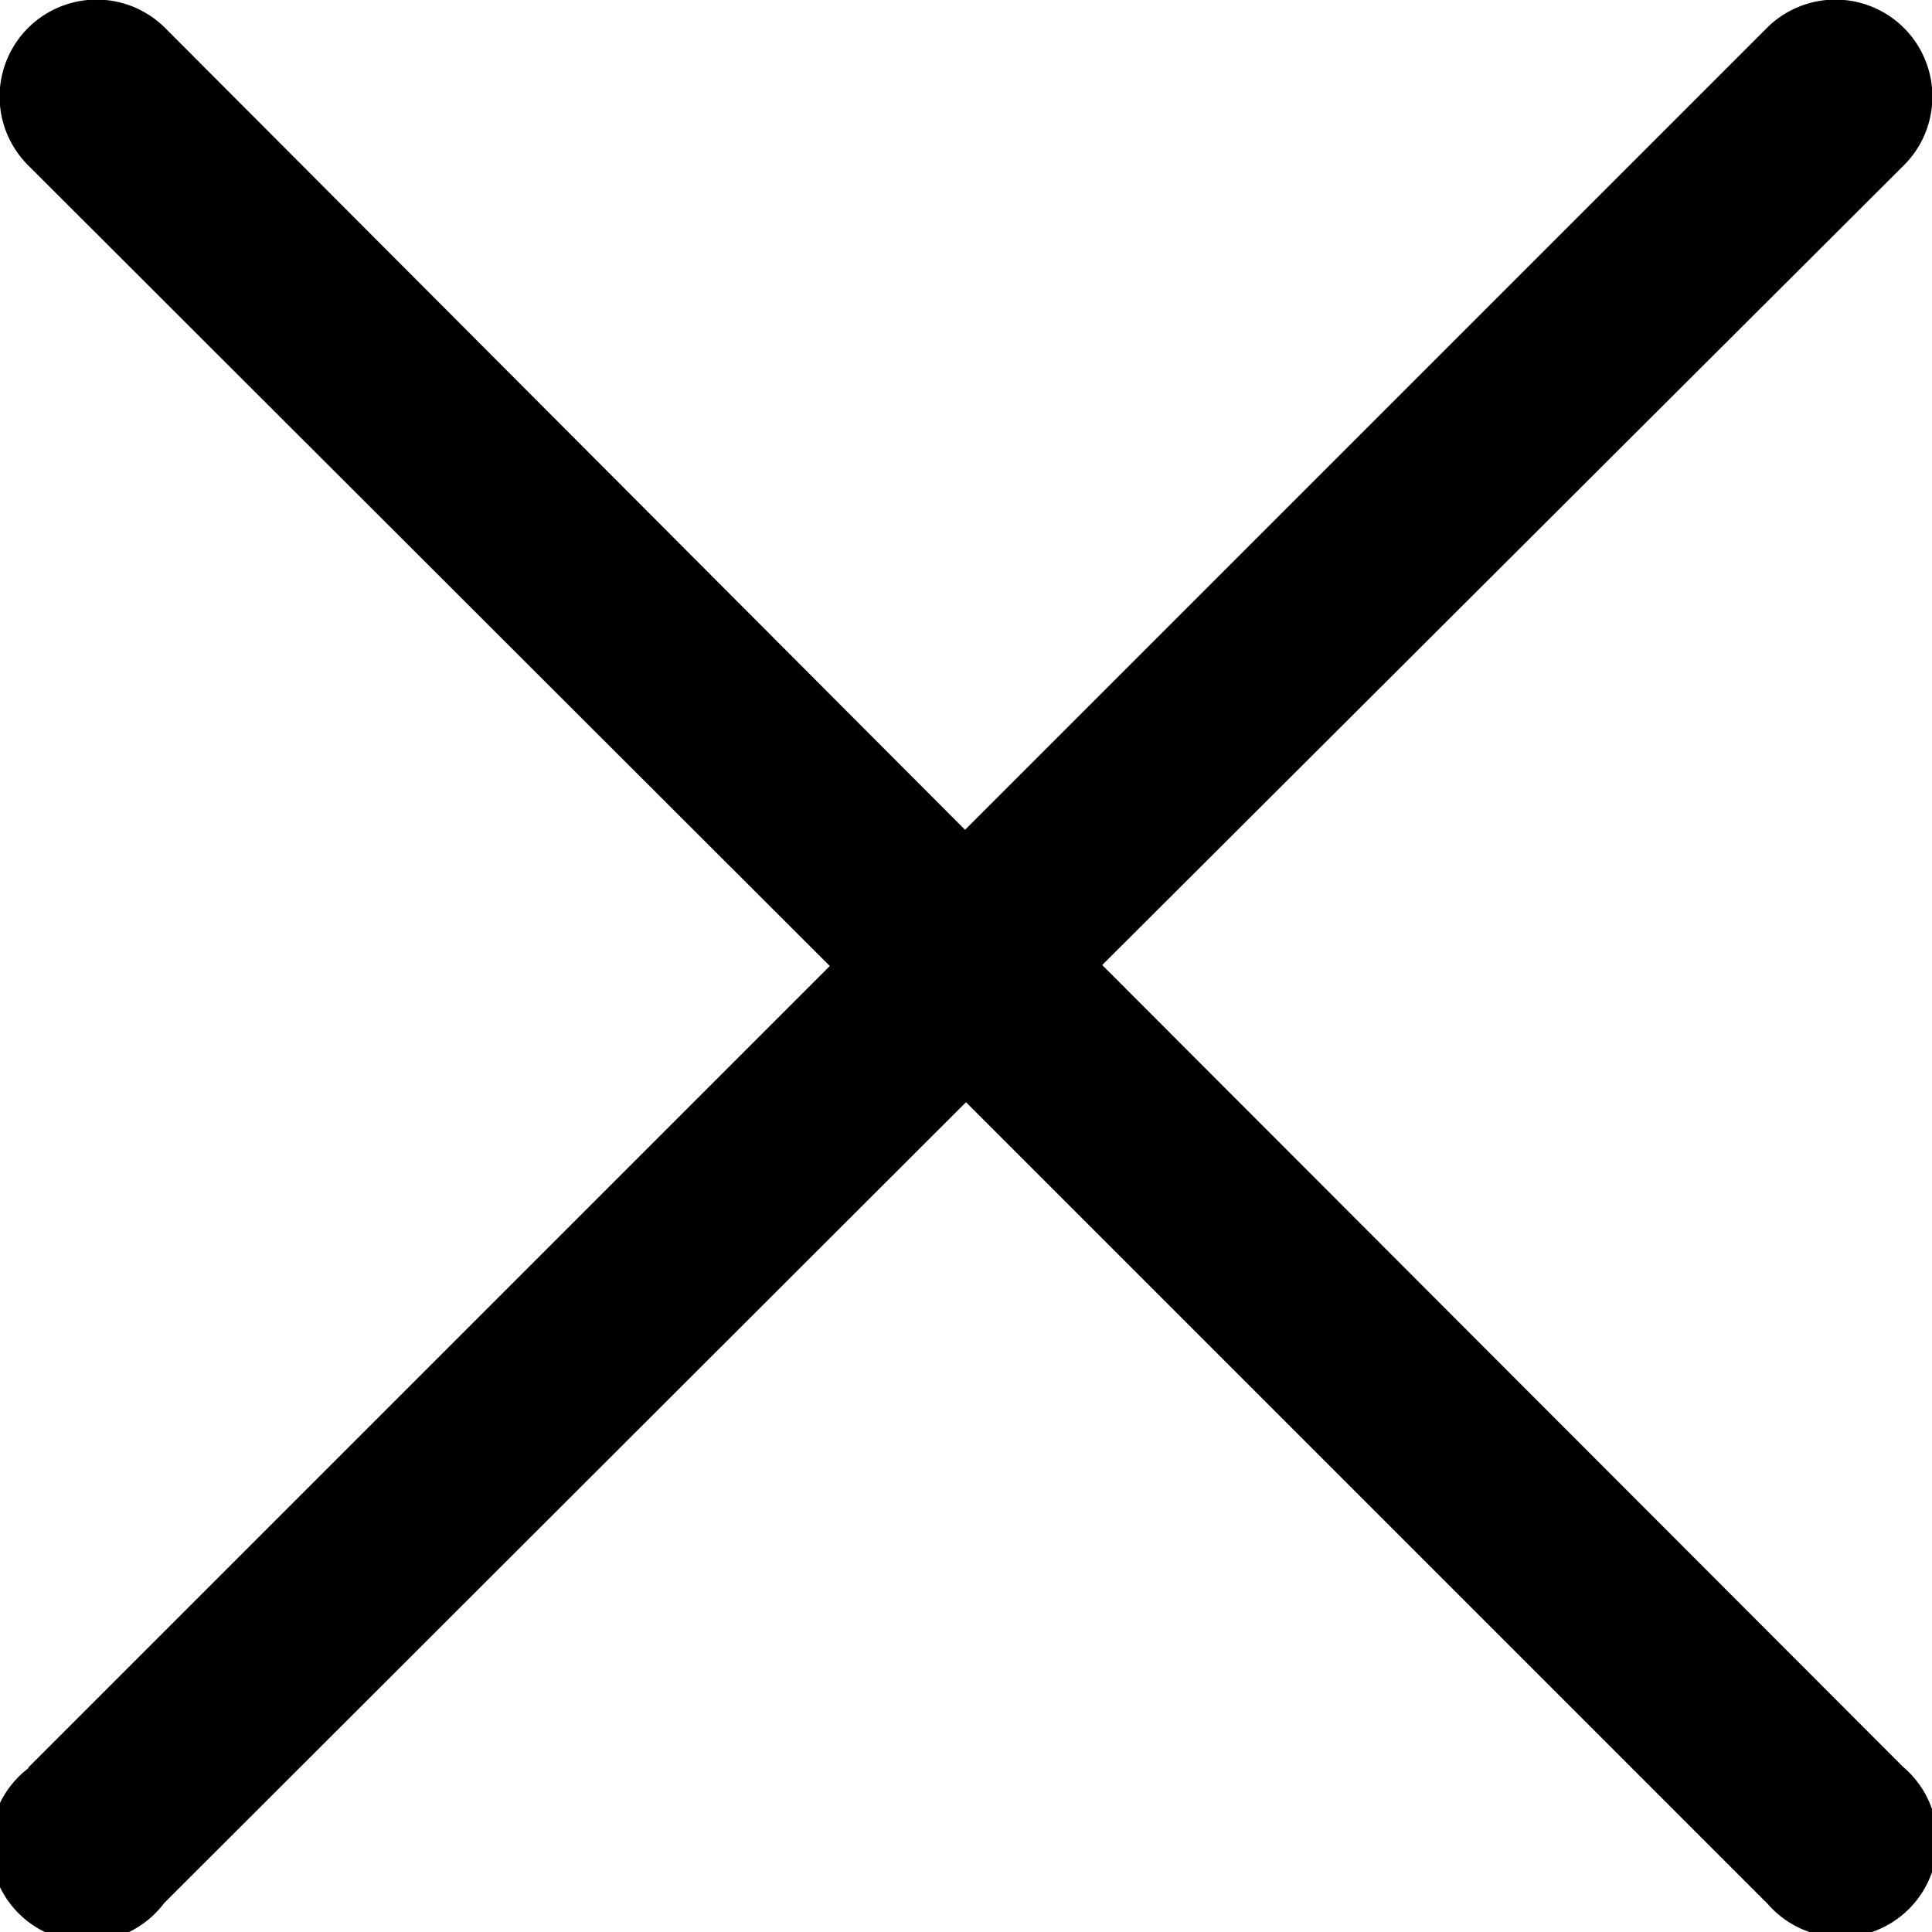 <svg viewBox="0 0 20 20" xmlns="http://www.w3.org/2000/svg"><path d="M.3 18.3a1 1 0 1 0 1.4 1.4l8.3-8.29 8.3 8.3a1 1 0 1 0 1.4-1.42l-8.29-8.3 8.3-8.28a1 1 0 1 0-1.42-1.42l-8.3 8.3-8.28-8.3a1 1 0 1 0-1.42 1.42l8.3 8.29-8.3 8.3z"/></svg>
